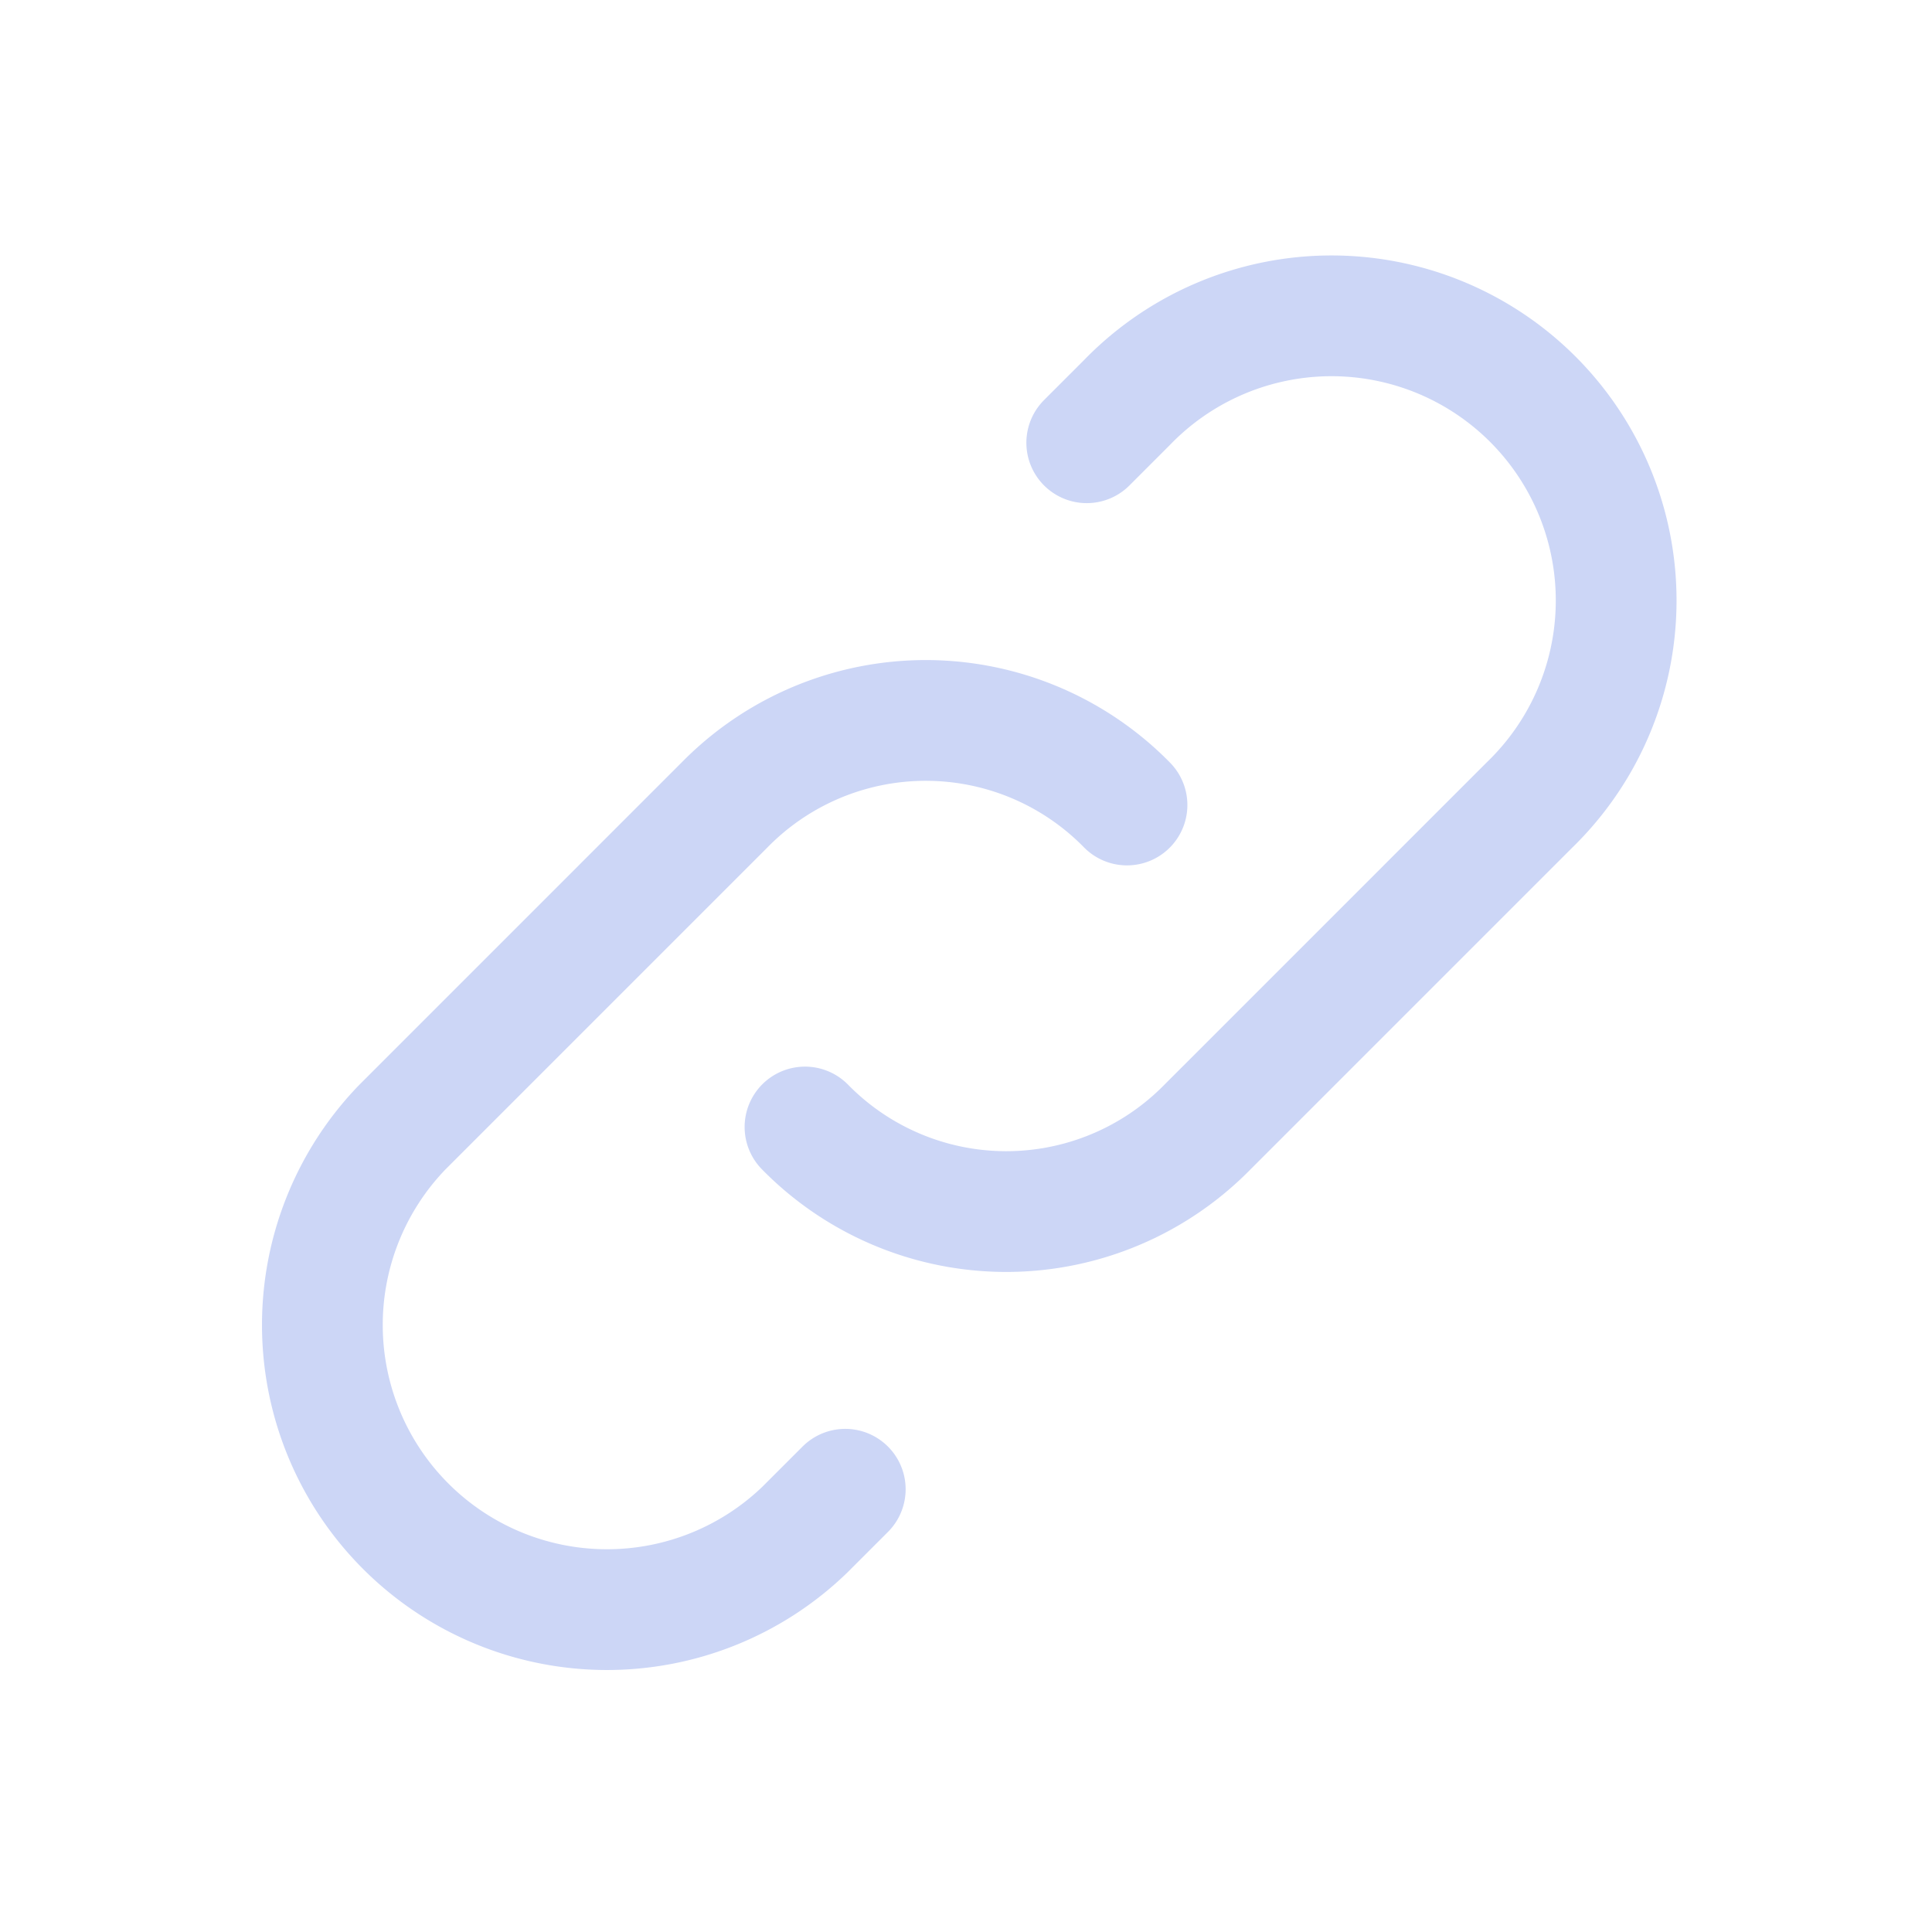 <svg id="Group_11812" data-name="Group 11812" xmlns="http://www.w3.org/2000/svg" width="24" height="24" viewBox="0 0 24 24">
  <path id="Path_66791" data-name="Path 66791" d="M0,0H24V24H0Z" fill="none"/>
  <path id="Path_66792" data-name="Path 66792" d="M10,14a3.5,3.5,0,0,0,5,0l4-4a3.536,3.536,0,1,0-5-5l-.5.5" fill="none" stroke="#ccd6f6" stroke-linecap="round" stroke-linejoin="round" stroke-width="1.5"/>
  <path id="Path_66793" data-name="Path 66793" d="M14,10a3.5,3.5,0,0,0-5,0L5,14a3.536,3.536,0,0,0,5,5l.5-.5" fill="none" stroke="#ccd6f6" stroke-linecap="round" stroke-linejoin="round" stroke-width="1.5"/>
</svg>
